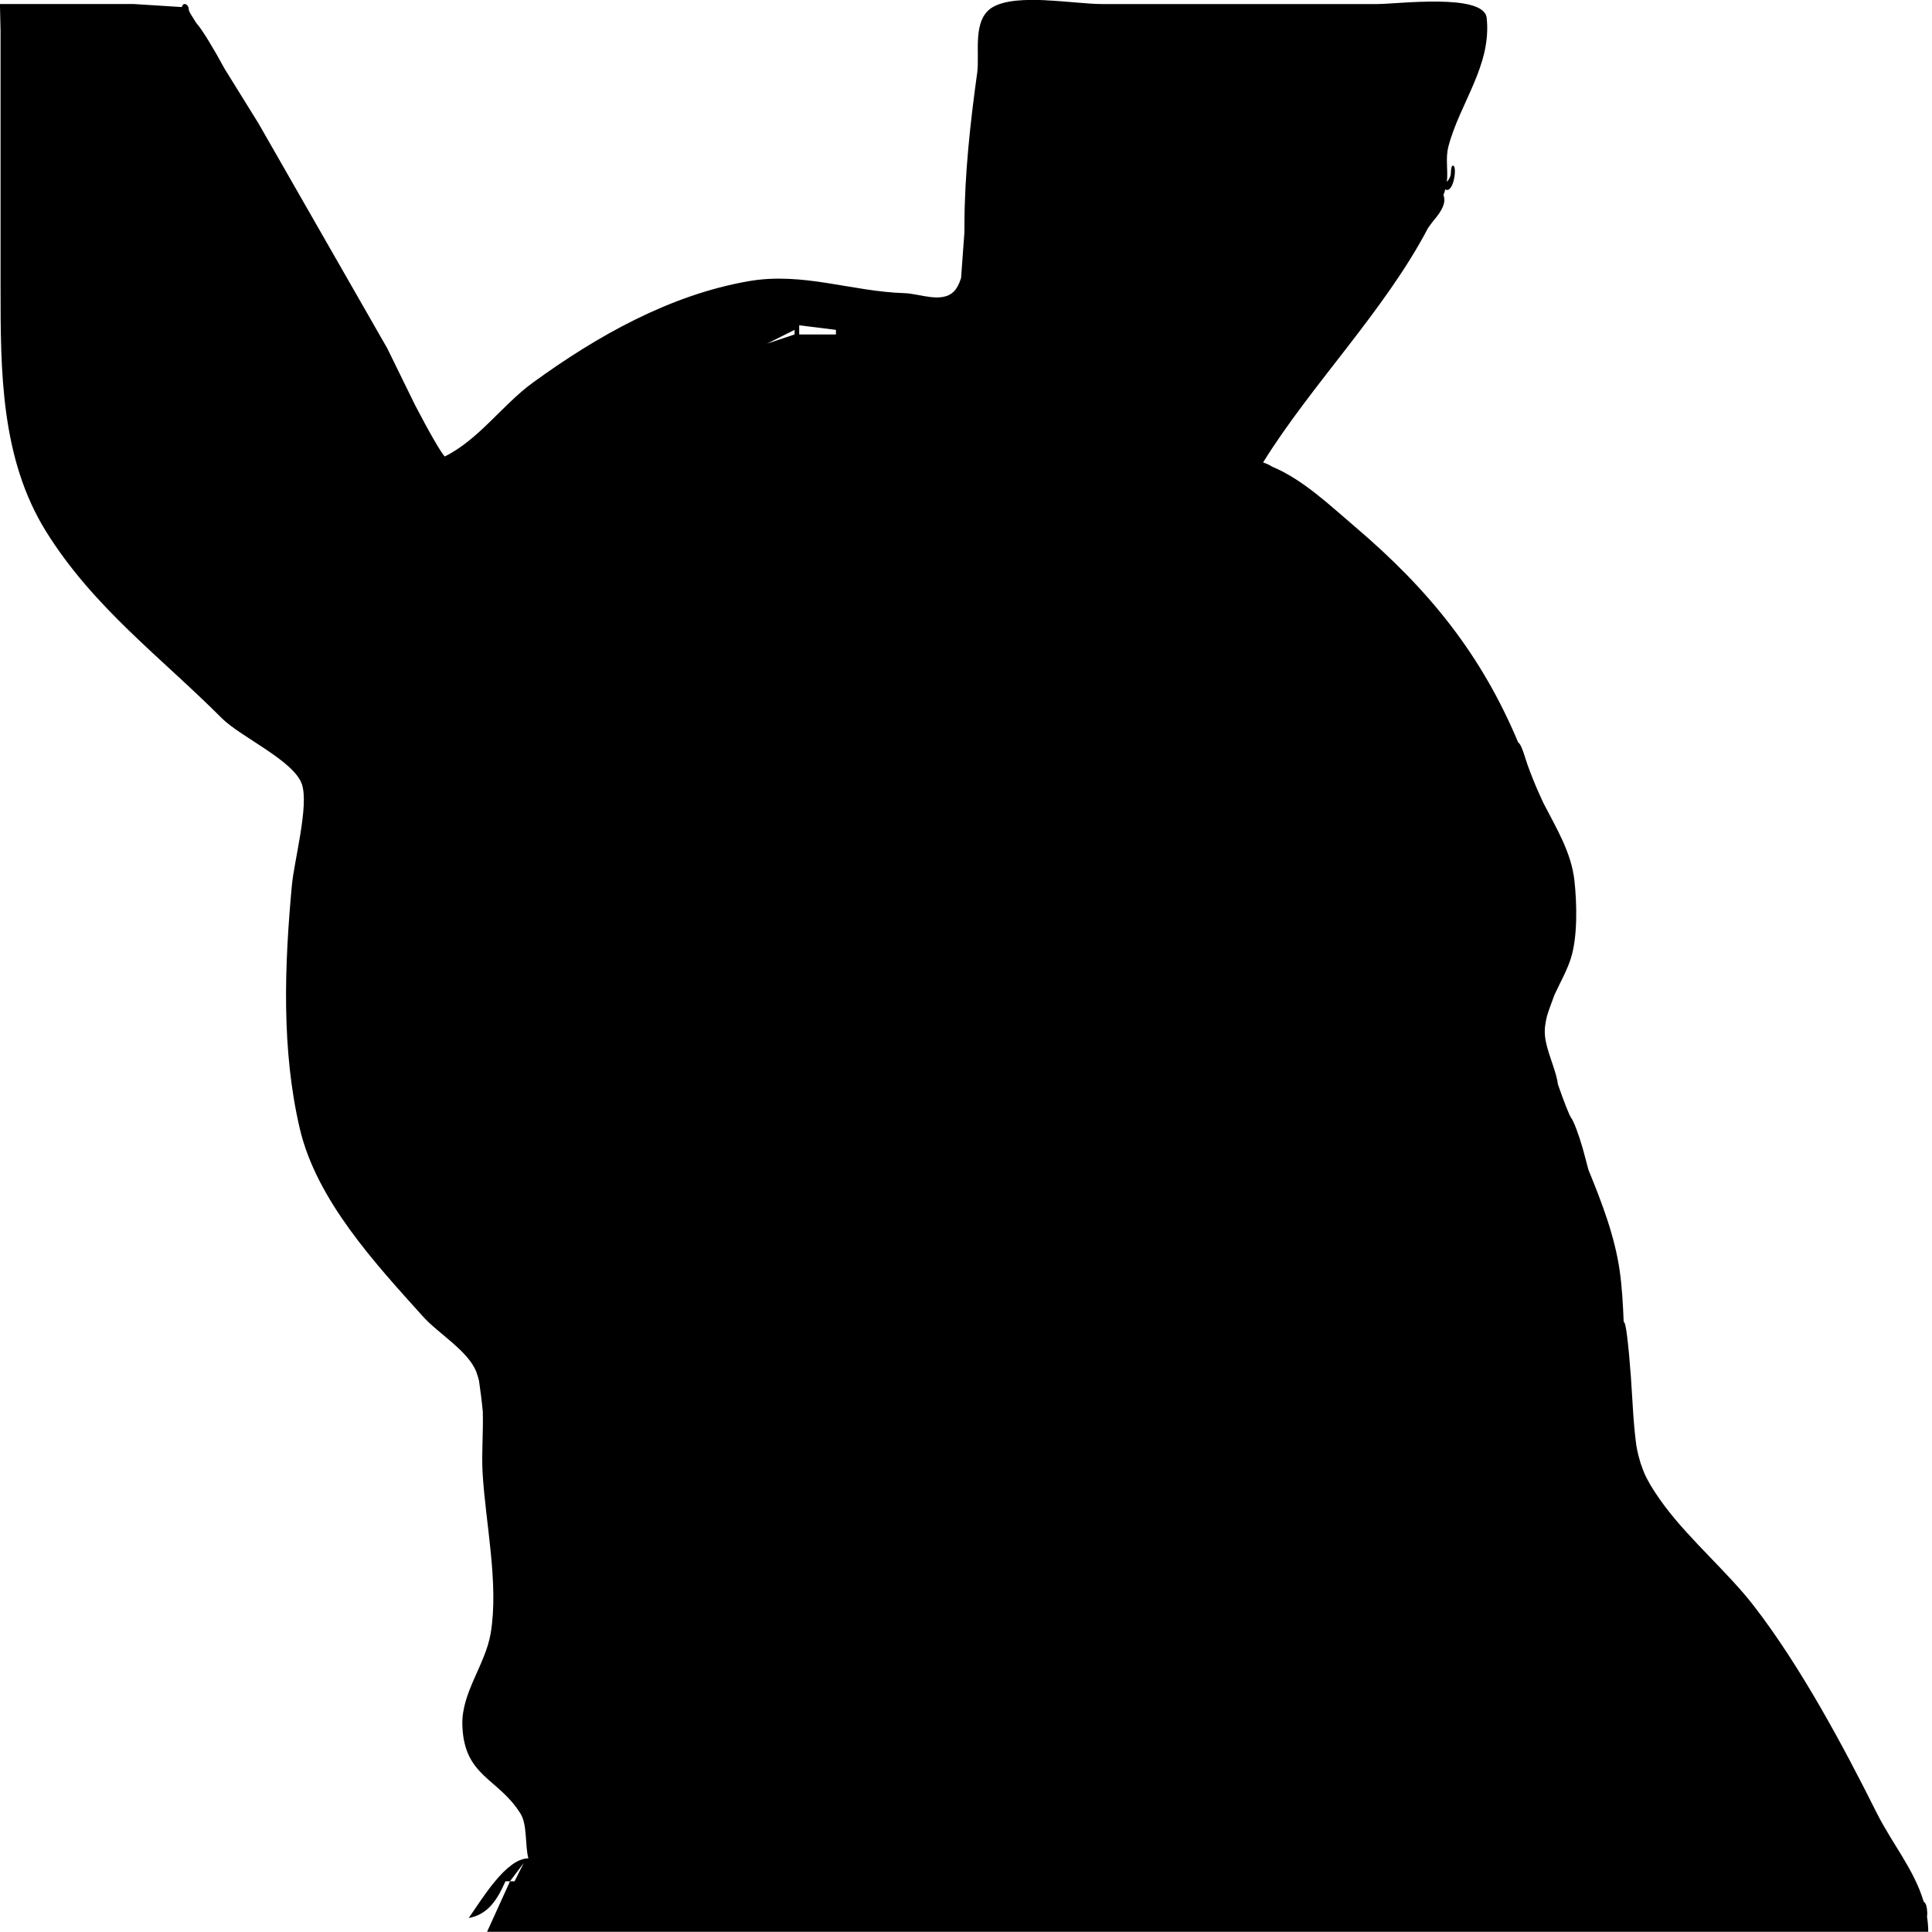 <svg version="1.1" viewBox="0 0 128 128" xml:space="preserve" xmlns="http://www.w3.org/2000/svg"><defs><filter id="a" x="0" y="0" width="1" height="1" color-interpolation-filters="sRGB"><feComposite in2="SourceGraphic" k2="1" operator="arithmetic" result="composite1"/><feColorMatrix in="composite1" result="colormatrix1" type="saturate" values="1"/><feFlood flood-color="rgb(0,18,216)" result="flood1"/><feBlend in="flood1" in2="colormatrix1" mode="screen" result="blend1"/><feBlend in2="blend1" result="blend2"/><feColorMatrix in="blend2" result="colormatrix2" type="saturate" values="1"/><feComposite in="colormatrix2" in2="SourceGraphic" k2="1" operator="in" result="composite2"/></filter></defs>
                <g transform="matrix(.862 0 0 .862 -26.699 -63.883)" filter="url(#a)"><path d="m111.36 74.129c-1.611-0.075-3.186-0.012-4.105 0.541-1.587 0.955-0.966 3.528-1.176 5.039-0.527 3.795-0.97 7.809-0.979 11.641-3.6e-4 0.166-0.008 0.454-0.005 0.655-0.091 1.232-0.217 2.923-0.254 3.469-0.008 0.034-0.023 0.061-0.032 0.095-0.125 0.381-0.293 0.716-0.535 0.956-0.916 0.91-2.647 0.151-3.763 0.118-4.07-0.122-7.824-1.646-11.994-0.922-6.053 1.051-11.648 4.207-16.58 7.792-2.347 1.706-4.157 4.382-6.777 5.68-0.238-0.202-1.184-1.83-2.286-3.951l-2.139-4.366-9.896-17.284-2.603-4.198c-0.803-1.493-1.733-3.017-2.091-3.41-0.054-0.059-0.088-0.125-0.138-0.188l-0.415-0.668c-0.043-0.102-0.111-0.225-0.111-0.29 0-0.23-0.145-0.419-0.322-0.419-0.108 0-0.174 0.101-0.213 0.233l-3.702-0.233h-8.464-1.763-0.048l0.048 2.048v19.824c0 6.32 0.01 13.061 3.498 18.669 3.637 5.847 8.827 9.656 13.512 14.355 1.426 1.43 5.559 3.266 6.156 5.086 0.543 1.656-0.599 5.852-0.775 7.751-0.57 6.157-0.813 12.625 0.607 18.698 1.289 5.514 5.817 10.389 9.486 14.464 1.161 1.289 3.461 2.627 4.085 4.244 0.084 0.218 0.143 0.443 0.204 0.668 0.113 0.788 0.22 1.614 0.285 2.316 0.004 0.045 0.003 0.012 0.007 0.054 0.046 1.586-0.102 3.216-0.016 4.713 0.223 3.856 1.263 8.536 0.619 12.348-0.409 2.418-2.256 4.547-2.175 7.055 0.129 3.97 2.746 4.024 4.468 6.79 0.54 0.868 0.335 2.425 0.607 3.439-1.717 0-3.591 3.175-4.586 4.588 1.518-0.282 2.224-1.466 2.823-2.823h0.349l1.058-1.411-0.705 1.411h-0.351l-1.763 3.881h24.097 14.051 4.595 23.735 11.106 9.543 13.68 2.984 6.978c0-0.402-0.04-0.786-0.095-1.162 0.004-0.091 0.023-0.164 0.02-0.258-0.015-0.512-0.104-0.789-0.279-0.902-0.726-2.457-2.436-4.474-3.625-6.851-2.558-5.115-5.842-11.24-9.425-15.875-1.97-2.548-4.81-4.966-6.833-7.644-0.036-0.057-0.071-0.105-0.12-0.165-0.492-0.666-0.947-1.345-1.307-2.05-0.003-0.006-0.008-0.012-0.011-0.018-0.002-0.004-0.002-0.009-0.005-0.014-0.171-0.337-0.297-0.714-0.433-1.083-0.115-0.395-0.226-0.784-0.326-1.366-0.116-0.884-0.216-1.9-0.295-3.36-0.137-2.525-0.379-5.144-0.539-5.82-0.068-0.289-0.109-0.341-0.136-0.281-0.055-1.406-0.134-2.749-0.306-3.949-0.385-2.681-1.367-5.236-2.402-7.764-0.163-0.606-0.328-1.255-0.453-1.692-0.296-1.03-0.685-2.061-0.868-2.293-0.152-0.192-0.585-1.317-1.026-2.587-0.038-0.368-0.187-0.911-0.474-1.738-0.301-0.871-0.467-1.453-0.519-1.973-5.1e-4 -0.005-0.002-0.011-0.002-0.016-1.6e-4 -0.001 1.4e-4 -0.003 0-0.005-2.9e-4 -0.003 2.9e-4 -0.006 0-0.009-0.045-0.486 0.015-0.93 0.152-1.5 0.119-0.426 0.371-1.065 0.582-1.649 0.439-0.941 0.956-1.861 1.246-2.764 0.54-1.677 0.476-4.243 0.285-5.997-0.237-2.18-1.399-4.051-2.386-5.974-0.18-0.403-0.374-0.803-0.535-1.187-0.373-0.89-0.676-1.68-0.82-2.157-0.245-0.812-0.425-1.216-0.585-1.314-2.807-6.695-6.785-11.687-12.579-16.609-1.904-1.618-3.97-3.601-6.33-4.583-0.167-0.109-0.388-0.218-0.662-0.313-0.016-0.009-0.016-0.005-0.032-0.014 3.702-5.974 9.356-11.669 12.683-18.028 0.141-0.185 0.303-0.424 0.421-0.562 0.706-0.824 0.937-1.389 0.777-1.894-0.017-0.055-0.004-0.065-0.016-0.111 0.023-0.057 0.054-0.113 0.077-0.17 0.029-0.075 0.027-0.146 0.05-0.22 0.015 0.007 0.024 0.003 0.041 0.014 0.22 0.136 0.477-0.15 0.609-0.677 0.126-0.502 0.132-1.012 0.011-1.133-0.023-0.023-0.045-0.033-0.066-0.032-0.089 0.004-0.154 0.217-0.154 0.541 0 0.275-0.138 0.522-0.31 0.711 0.107-0.919-0.125-1.793 0.122-2.732 0.881-3.339 3.331-6.226 2.938-9.869-0.207-1.927-6.871-1.067-8.396-1.067h-21.168c-1.063 0-2.711-0.213-4.323-0.288zm-18.961 24.983 2.823 0.351v0.353h-2.823v-0.705zm-0.353 0.351v0.353l-2.116 0.705 2.116-1.058zm-24.147 15.295c-0.033 0.036-0.065 0.07-0.097 0.106 0.032-0.037 0.065-0.07 0.097-0.106z"/>
         </g>
            </svg>
